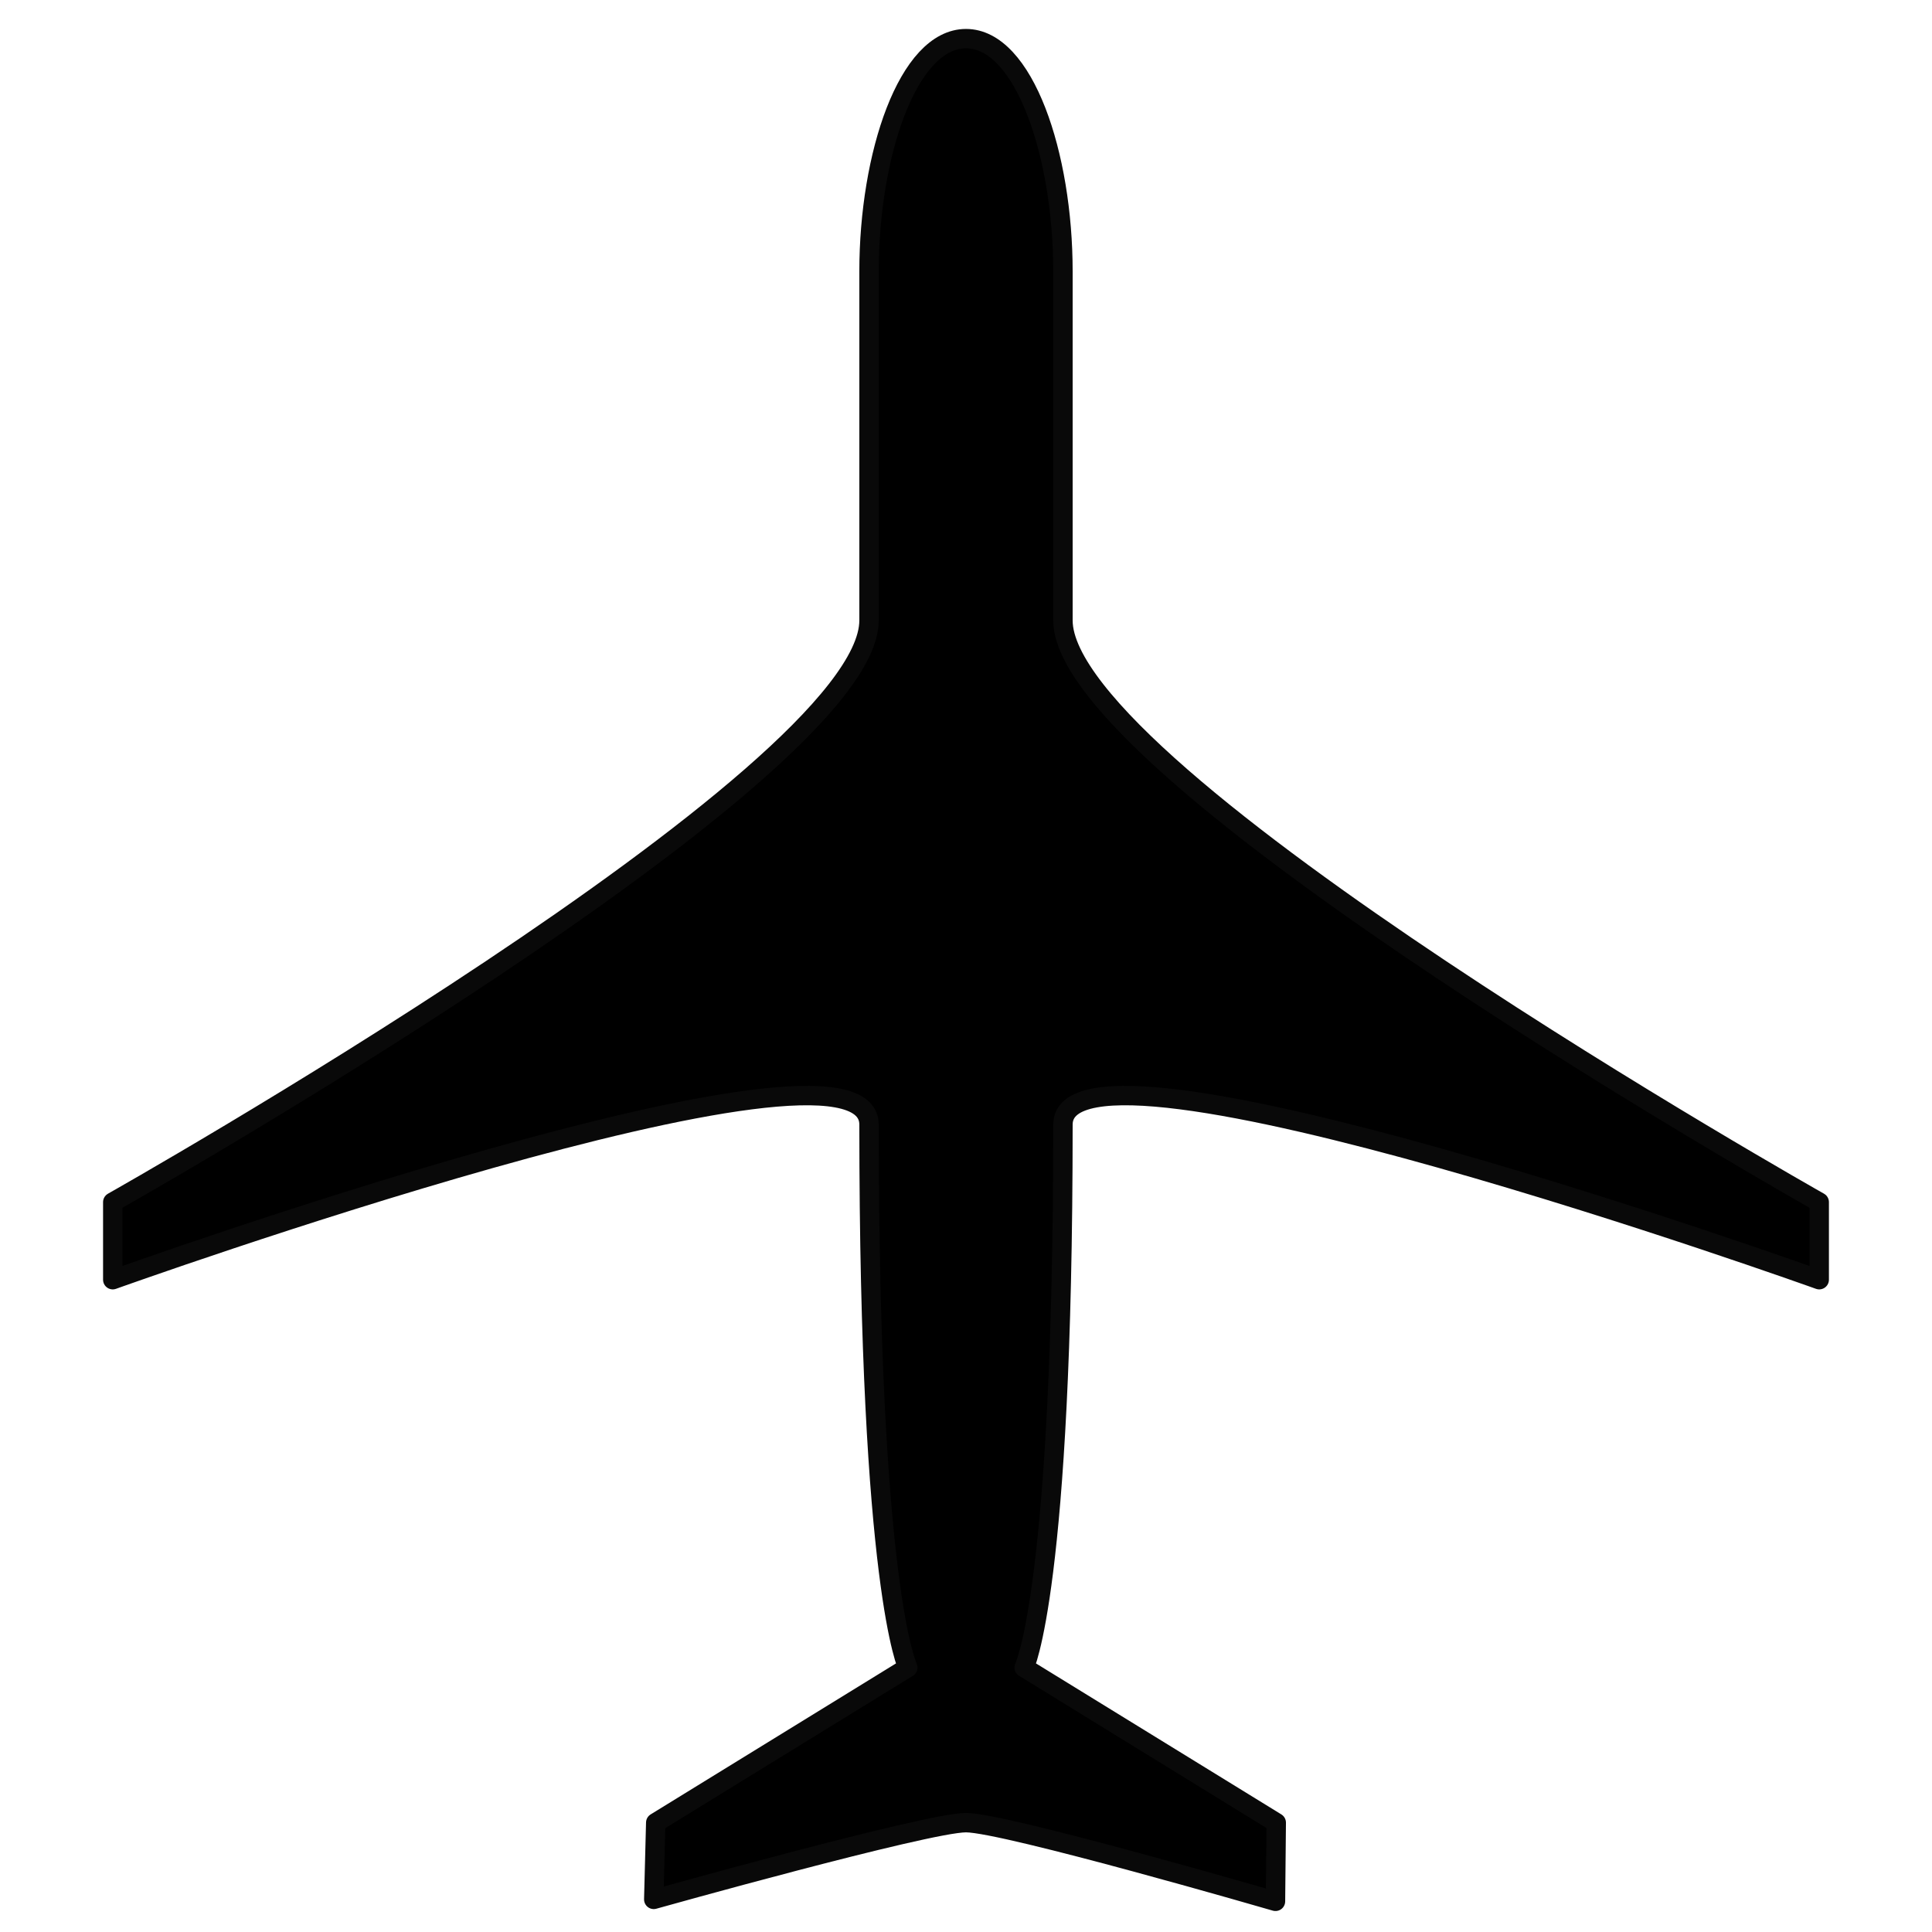 <?xml version="1.0" encoding="UTF-8" standalone="no"?>
<!-- Created with Inkscape (http://www.inkscape.org/) -->

<svg
   width="200"
   height="200"
   viewBox="0 0 200 200"
   version="1.1"
   id="svg8"
   inkscape:version="1.2.2 (732a01da63, 2022-12-09)"
   sodipodi:docname="ga_large.svg"
   xmlns:inkscape="http://www.inkscape.org/namespaces/inkscape"
   xmlns:sodipodi="http://sodipodi.sourceforge.net/DTD/sodipodi-0.dtd"
   xmlns="http://www.w3.org/2000/svg"
   xmlns:svg="http://www.w3.org/2000/svg"
   xmlns:rdf="http://www.w3.org/1999/02/22-rdf-syntax-ns#"
   xmlns:cc="http://creativecommons.org/ns#"
   xmlns:dc="http://purl.org/dc/elements/1.1/">
  <defs
     id="defs2" />
  <sodipodi:namedview
     id="base"
     pagecolor="#ffffff"
     bordercolor="#666666"
     borderopacity="1.0"
     inkscape:pageopacity="0.0"
     inkscape:pageshadow="2"
     inkscape:zoom="5.6"
     inkscape:cx="135.44643"
     inkscape:cy="103.48214"
     inkscape:document-units="mm"
     inkscape:current-layer="layer1"
     showgrid="true"
     inkscape:window-width="2880"
     inkscape:window-height="1620"
     inkscape:window-x="802"
     inkscape:window-y="412"
     inkscape:window-maximized="0"
     units="px"
     inkscape:showpageshadow="0"
     inkscape:pagecheckerboard="0"
     inkscape:deskcolor="#d1d1d1">
    <inkscape:grid
       type="xygrid"
       id="grid815"
       units="px"
       spacingx="1.058"
       spacingy="1.058" />
  </sodipodi:namedview>
  <g
     inkscape:label="Layer 1"
     inkscape:groupmode="layer"
     id="layer1"
     transform="translate(0,-244.083)">
    <path
       style="fill:#000000;fill-opacity:1;stroke:#090909;stroke-width:2.007;stroke-linecap:round;stroke-linejoin:round;stroke-miterlimit:4;stroke-dasharray:none;stroke-opacity:1"
       d="m 100,248.083 c 6.022,0 10.037,12.044 10.037,24.089 v 36.133 c 0,16.059 78.289,60.222 78.289,60.222 v 8.03 c 0,0 -78.289,-28.104 -78.289,-16.059 0,48.178 -4.015,56.207 -4.015,56.207 l 26.096,16.059 -0.08,8.144 c 0,0 -28.024,-8.144 -32.039,-8.144 -4.015,0 -32.323,7.942 -32.323,7.942 l 0.205,-7.942 26.096,-16.059 c 0,0 -4.015,-8.03 -4.015,-56.207 0,-12.044 -78.289,16.059 -78.289,16.059 v -8.03 c 0,0 78.289,-44.163 78.289,-60.222 v -36.133 c 0,-12.044 4.015,-24.089 10.037,-24.089 z"
       id="path1473"
       inkscape:connector-curvature="0"
       sodipodi:nodetypes="szzccsccczcccscczzzs" />
  </g>
</svg>
